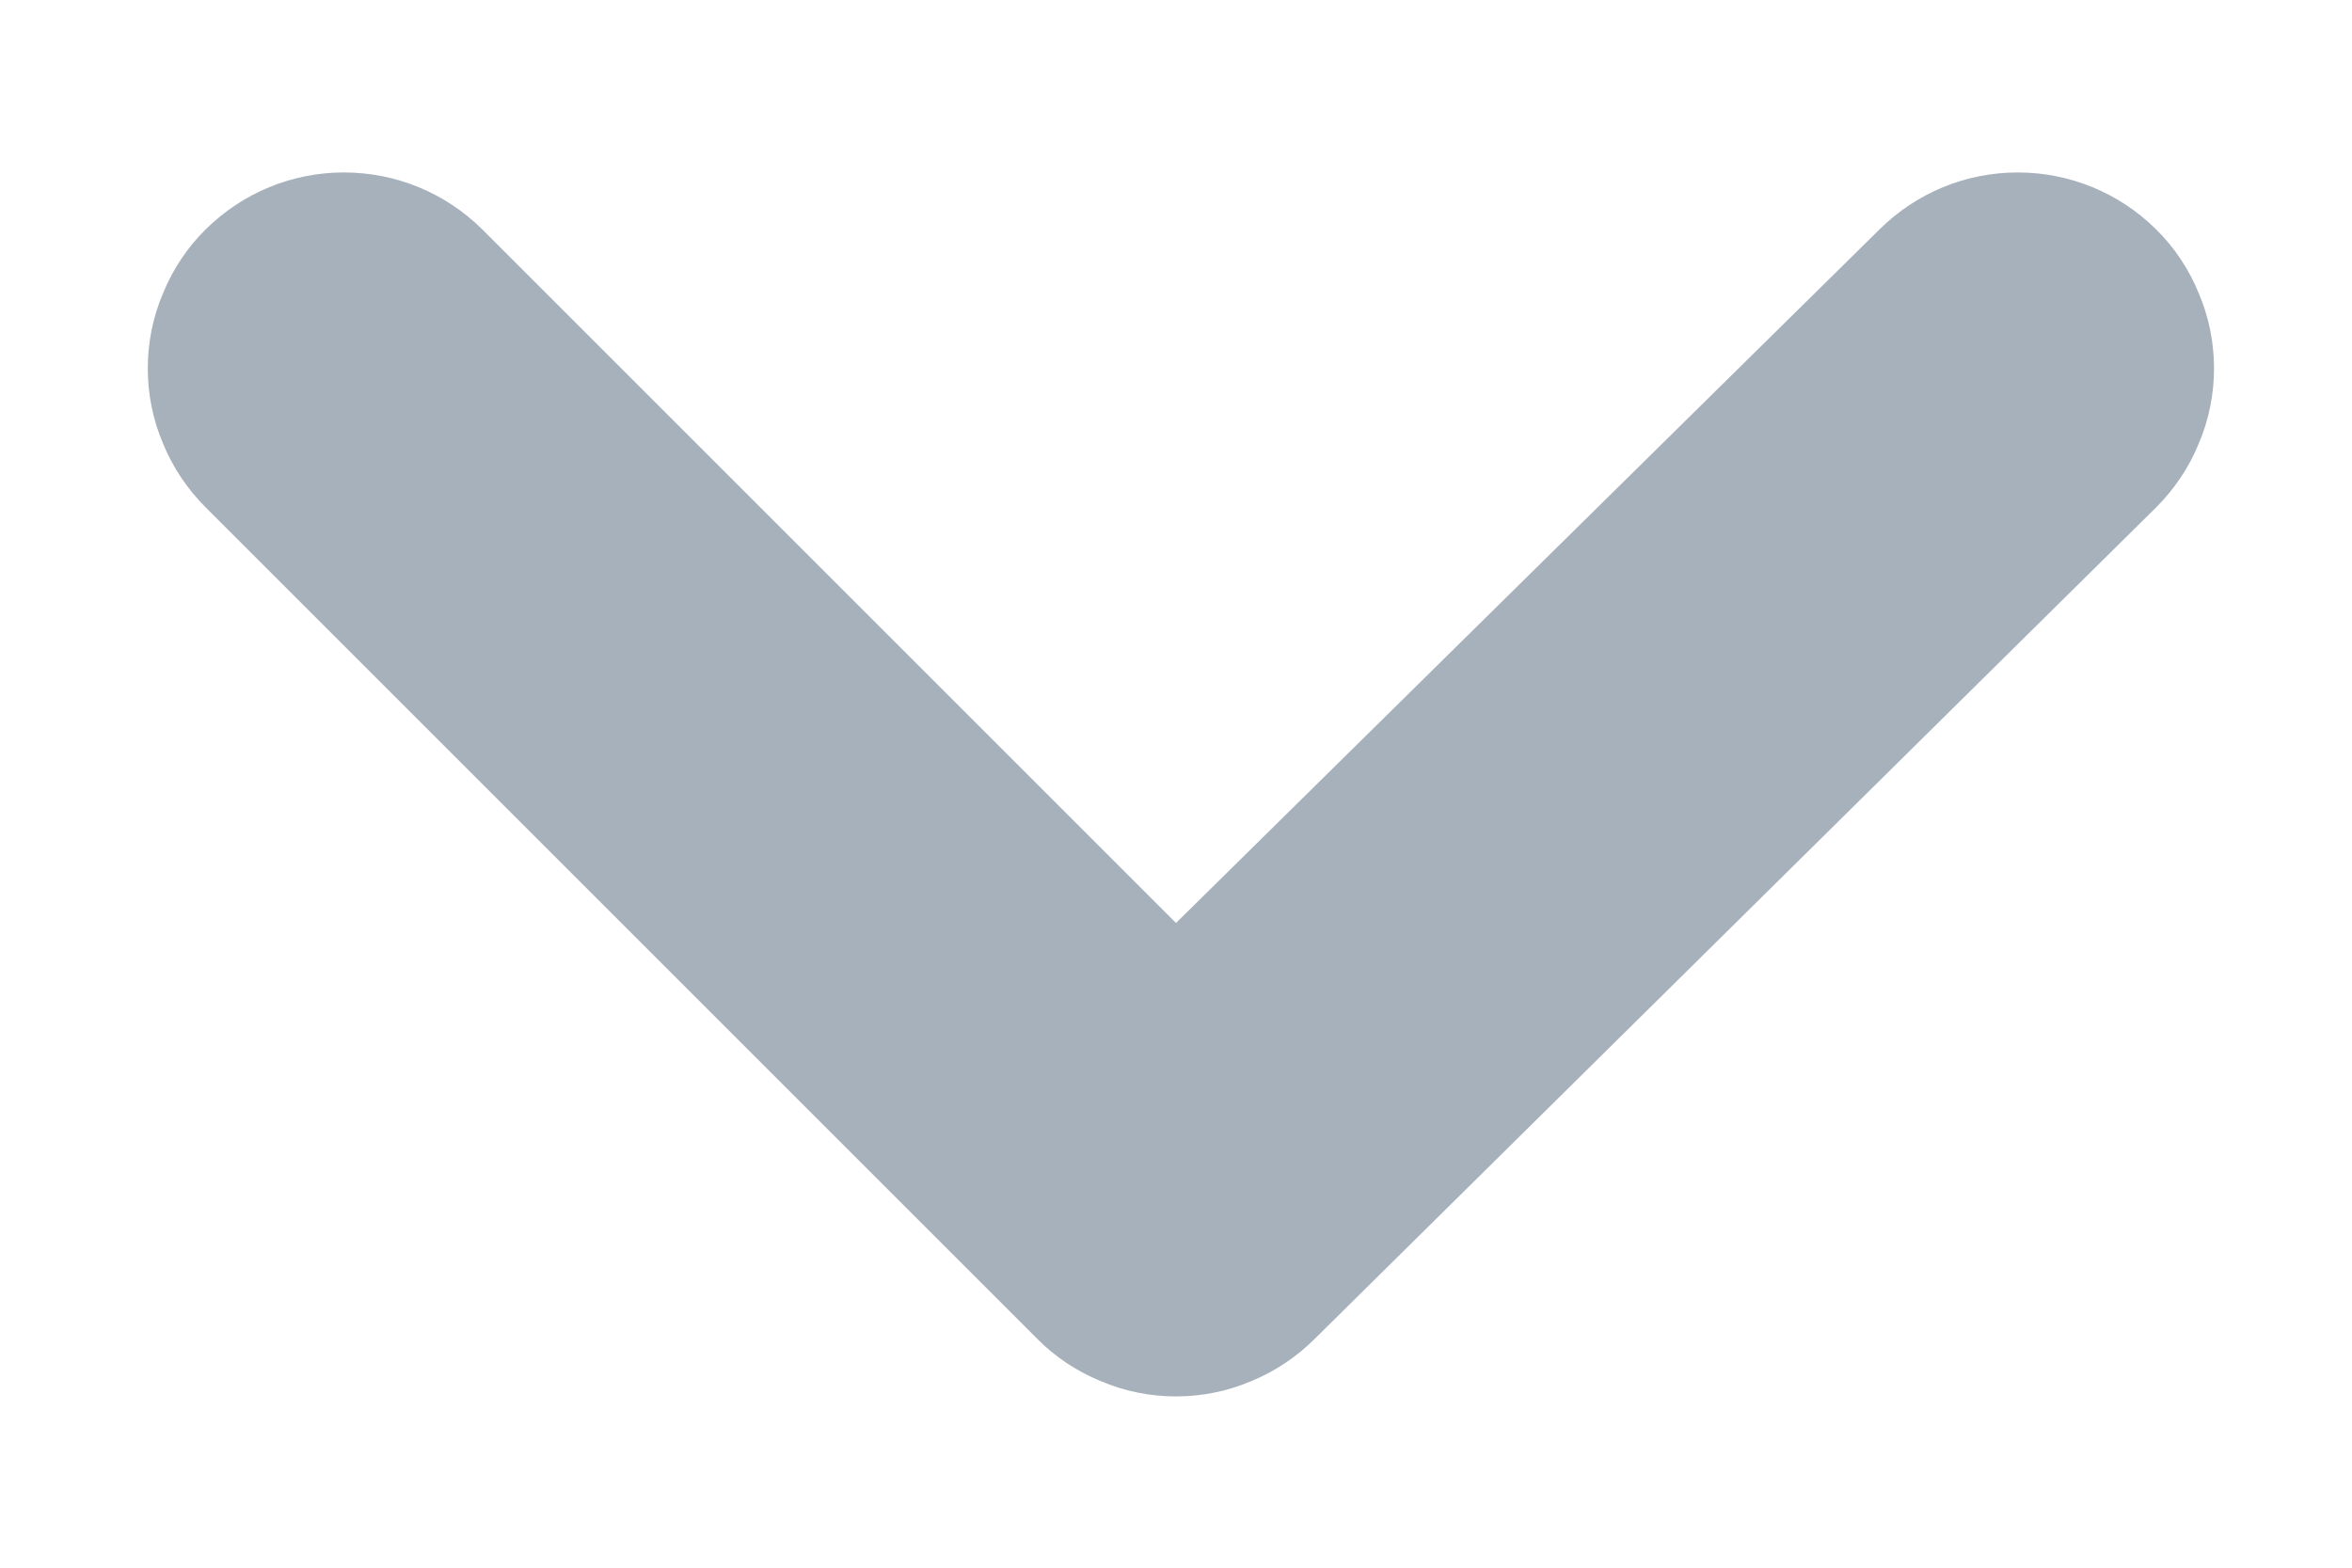 <svg width="6" height="4" viewBox="0 0 6 4" fill="none" xmlns="http://www.w3.org/2000/svg">
<path d="M5.5 0.585C5.406 0.492 5.28 0.44 5.147 0.44C5.015 0.44 4.889 0.492 4.795 0.585L3 2.355L1.23 0.585C1.136 0.492 1.01 0.44 0.877 0.44C0.745 0.44 0.619 0.492 0.525 0.585C0.478 0.631 0.441 0.687 0.416 0.748C0.39 0.809 0.377 0.874 0.377 0.94C0.377 1.006 0.39 1.071 0.416 1.132C0.441 1.193 0.478 1.248 0.525 1.295L2.645 3.415C2.691 3.462 2.747 3.499 2.808 3.524C2.869 3.55 2.934 3.563 3 3.563C3.066 3.563 3.131 3.55 3.192 3.524C3.253 3.499 3.308 3.462 3.355 3.415L5.5 1.295C5.547 1.248 5.584 1.193 5.609 1.132C5.635 1.071 5.648 1.006 5.648 0.94C5.648 0.874 5.635 0.809 5.609 0.748C5.584 0.687 5.547 0.631 5.5 0.585Z" fill="#A7B1BC"/>
</svg>
